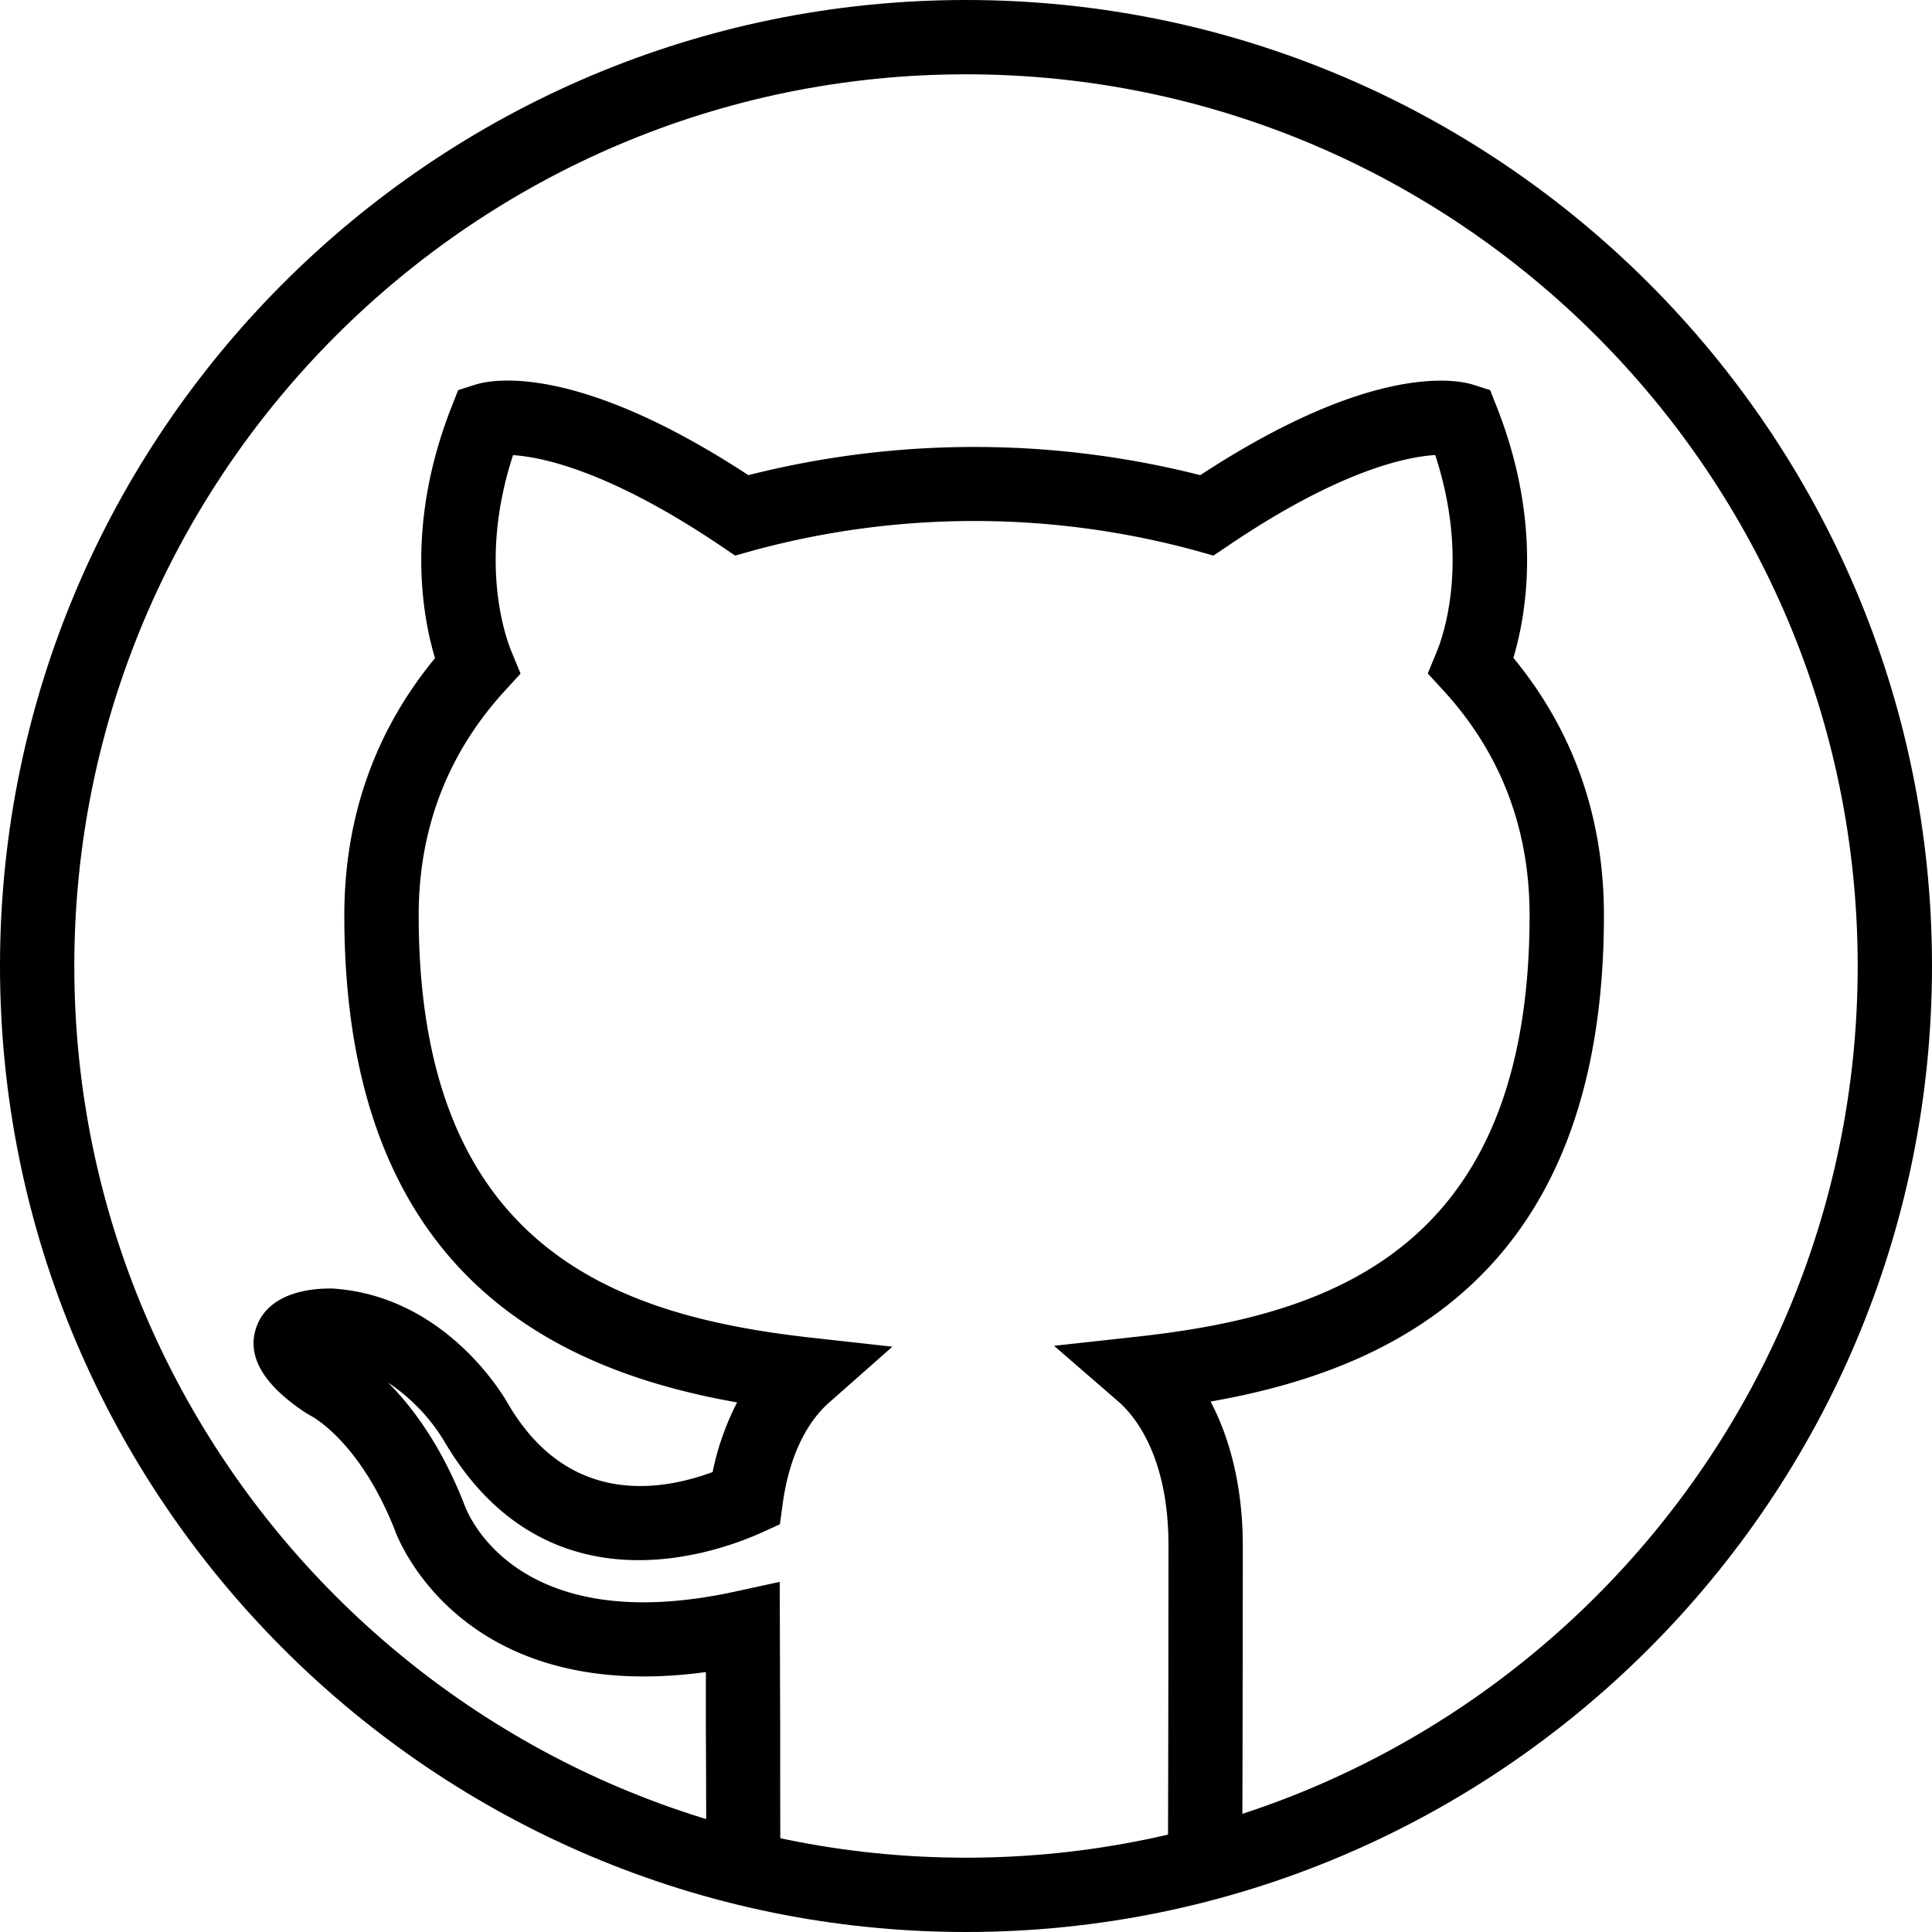<svg xmlns="http://www.w3.org/2000/svg" xmlns:xlink="http://www.w3.org/1999/xlink" viewBox="0 0 416 416"><defs><linearGradient id="linear-gradient" x1="-492.13" y1="925.13" x2="-492.13" y2="885.78" gradientTransform="matrix(8, 0, 0, -8, 4137, 7481)" gradientUnits="userSpaceOnUse"><stop offset="0"/><stop offset="1"/></linearGradient><linearGradient id="linear-gradient-2" x1="-491.13" y1="936.13" x2="-491.13" y2="881.96" xlink:href="#linear-gradient"/></defs><title>github</title><g id="Layer_2" data-name="Layer 2"><g id="Layer_1-2" data-name="Layer 1"><path d="M152.06,400.06c0-2.94,0-15.7-.07-27.63l0-12.4c-53.83,7.32-66.86-30.24-67-30.64C77.49,310.44,67.27,305,66.83,304.8l-1-.58c-3.7-2.53-13.53-9.26-10.74-18.1,2.52-8,12.29-8.8,16.73-8.66,24.59,1.72,37,23.82,37.55,24.76,12.55,21.51,31.71,19.29,44.07,14.75a58,58,0,0,1,5.27-15c-39.65-7-84.57-28.12-84.57-104.83,0-21.06,6.56-39.68,19.53-55.43-2.9-9.65-6.19-29.33,3.57-54.12L98.65,84l3.62-1.15c3.33-1.1,21.5-5,58.87,19.46a198,198,0,0,1,97.31,0c37.34-24.46,55.47-20.52,58.81-19.46L320.86,84l1.39,3.52c9.8,24.78,6.5,44.47,3.61,54.13,12.94,15.7,19.5,34.33,19.5,55.43,0,76.73-45,97.75-84.7,104.7,4.5,8.52,6.94,19.22,6.94,31,0,13.46-.06,57.63-.12,67.22l-16-.11c.06-9.57.12-53.66.12-67.11,0-19.54-7.54-28.18-10.8-31l-13.84-12,18.19-2c41.64-4.62,84.2-19,84.2-90.73,0-18.64-6.22-34.89-18.48-48.29l-3.44-3.75,1.94-4.7c1.33-3.21,7.15-19.54-.34-42.33-6.06.36-20.54,3.22-44.67,19.58l-3.07,2.07-3.56-1a181.44,181.44,0,0,0-95.88,0l-3.56,1-3.06-2.07C131.07,101.27,116.56,98.39,110.47,98c-7.48,22.81-1.65,39.14-.32,42.34l1.94,4.7-3.43,3.75c-12.29,13.45-18.51,29.7-18.51,48.29,0,71.66,42.48,86.16,84,90.89l18,2L178.53,302c-3,2.6-8.24,8.9-10,21.82l-.6,4.39-4,1.82c-10.57,4.74-46.71,17.3-68.38-19.88a40.15,40.15,0,0,0-12-12.46C88.62,302.77,94.91,311,100,324c.53,1.52,10.86,29,58.24,18.71l9.65-2.1.1,31.82c0,11.9,0,24.61.07,27.55Z" style="fill:url(#linear-gradient)"/><path d="M208,416C93.3,416,0,322.7,0,208S93.3,0,208,0,416,93.3,416,208,322.7,416,208,416Zm0-400C102.14,16,16,102.14,16,208s86.14,192,192,192,192-86.14,192-192S313.86,16,208,16Z" style="fill:url(#linear-gradient-2)"/></g></g></svg>